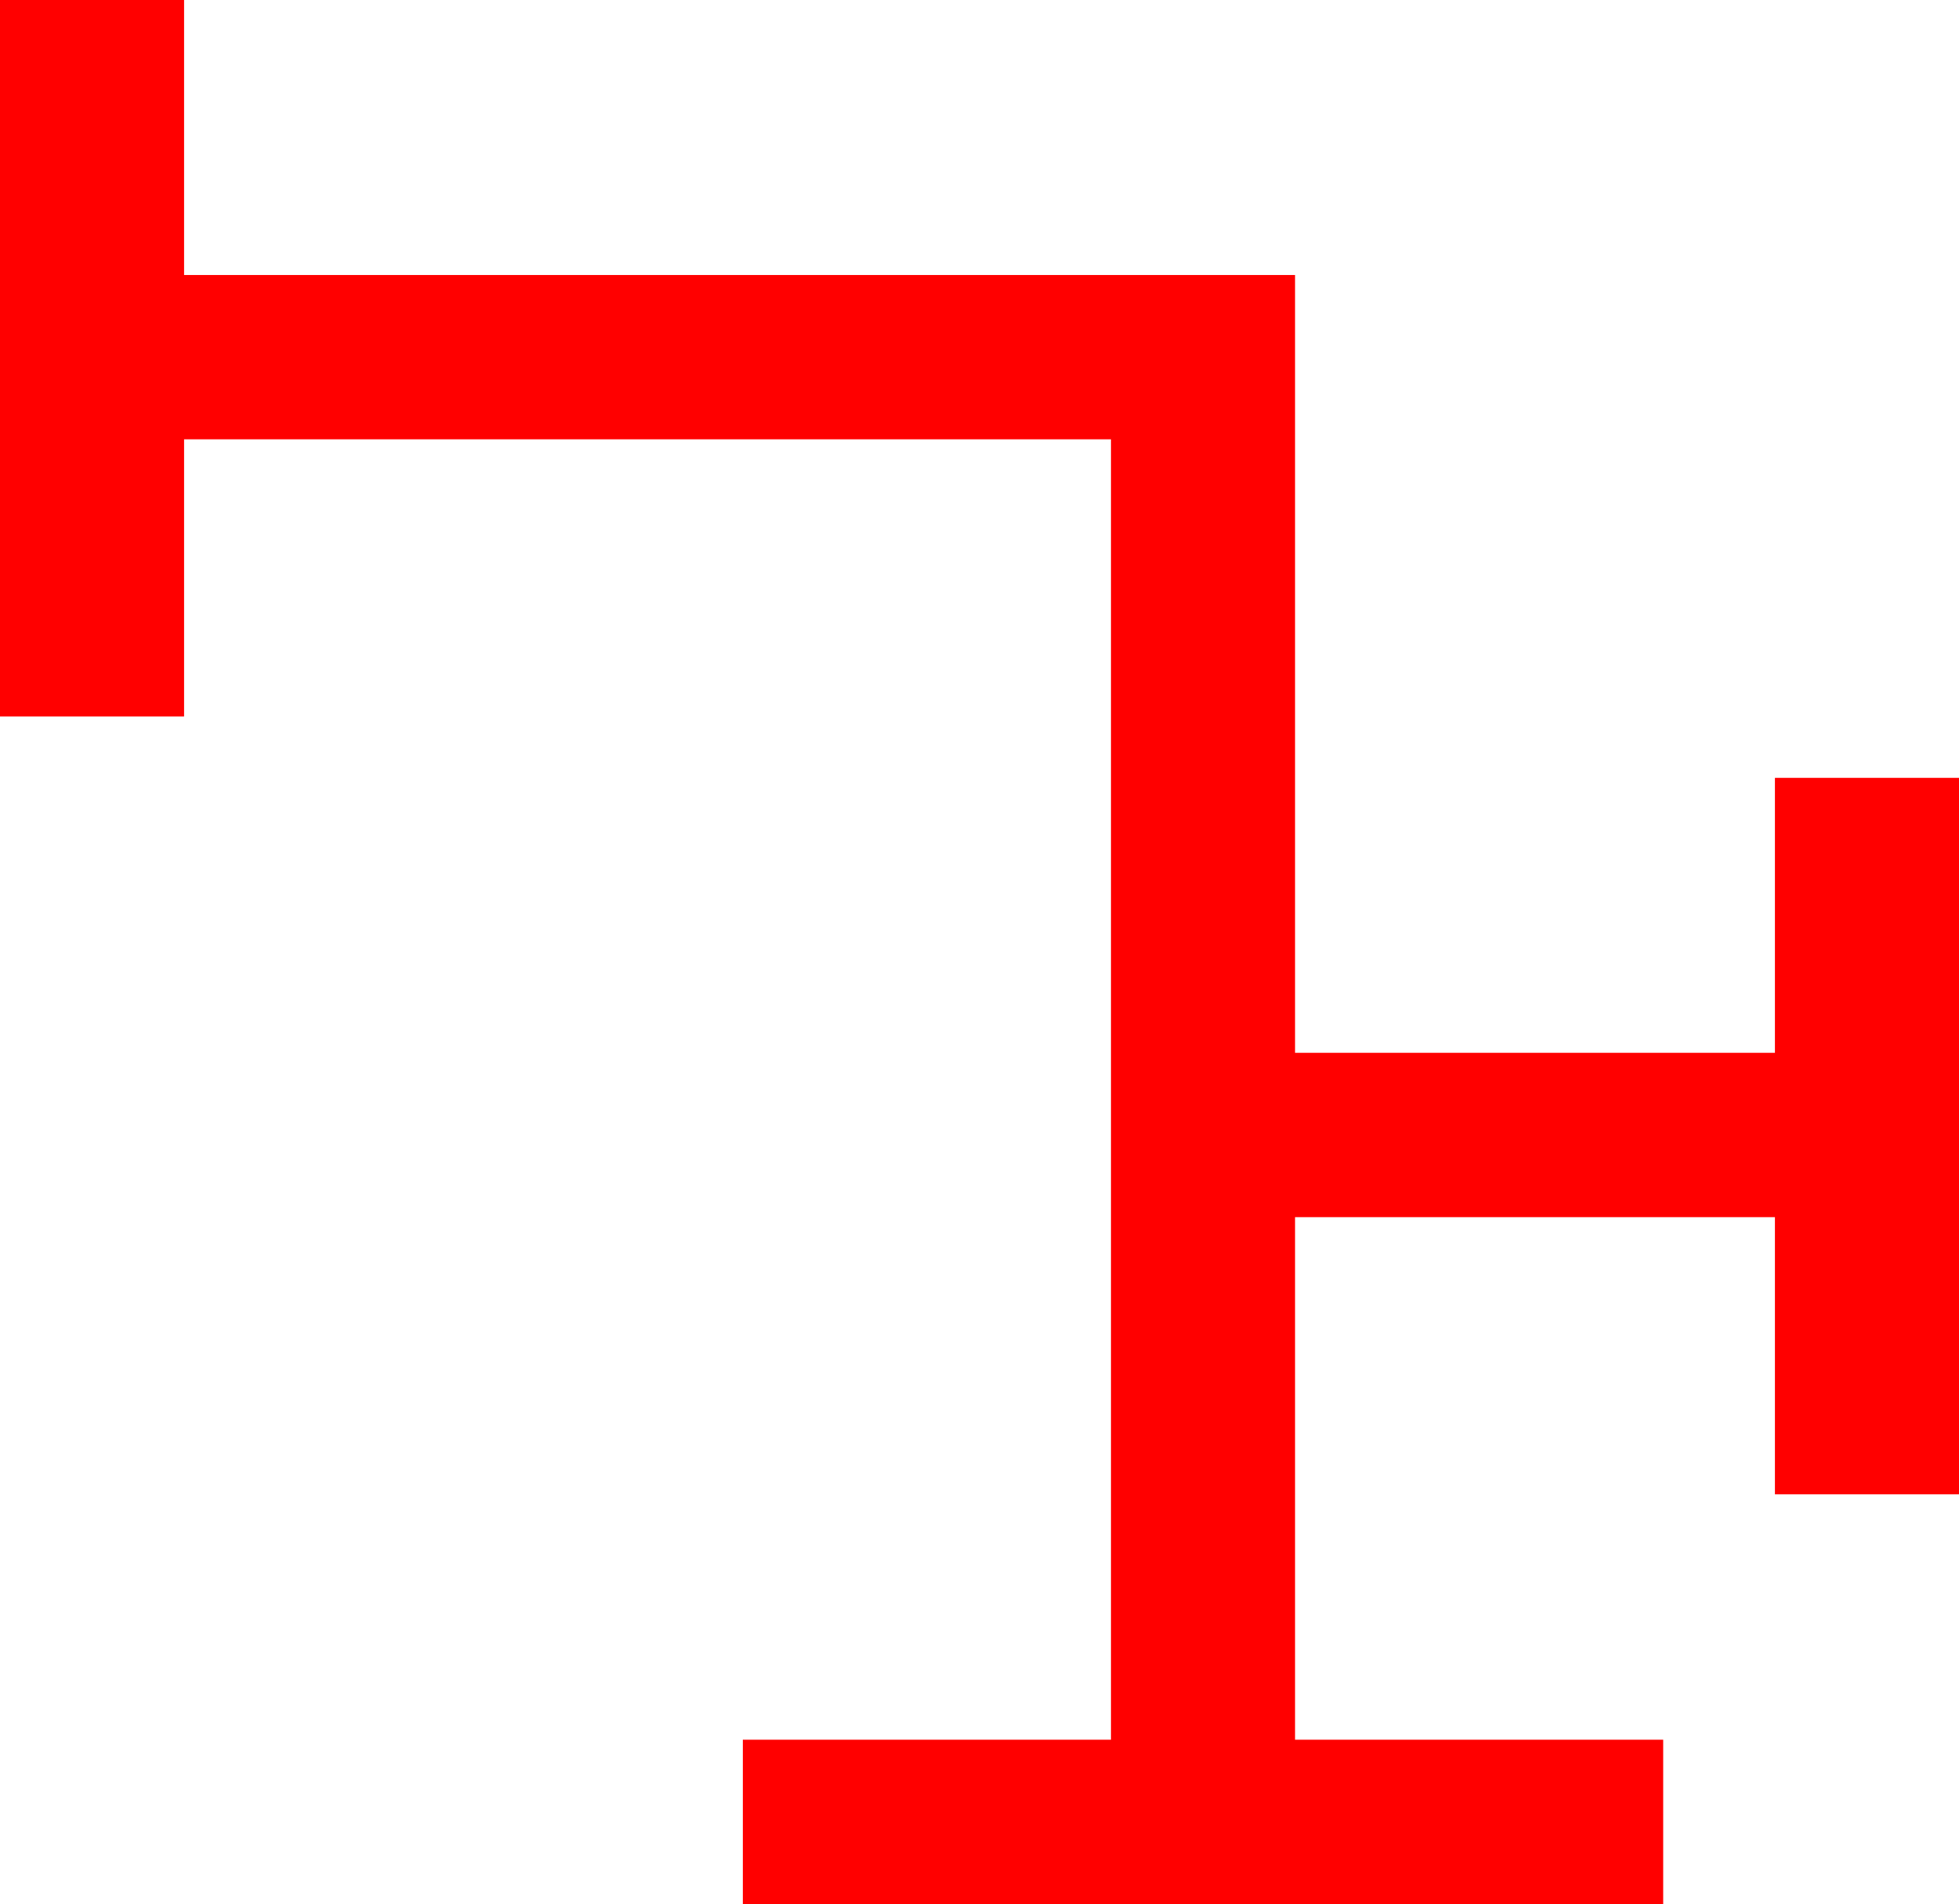 <?xml version="1.0" encoding="utf-8"?>
<!DOCTYPE svg PUBLIC "-//W3C//DTD SVG 1.1//EN" "http://www.w3.org/Graphics/SVG/1.1/DTD/svg11.dtd">
<svg width="52.383" height="50.918" xmlns="http://www.w3.org/2000/svg" xmlns:xlink="http://www.w3.org/1999/xlink" xmlns:xml="http://www.w3.org/XML/1998/namespace" version="1.1">
  <g>
    <g>
      <path style="fill:#FF0000;fill-opacity:1" d="M0,0L4.922,0 4.922,7.354 34.629,7.354 34.629,28.154 47.461,28.154 47.461,20.801 52.383,20.801 52.383,39.961 47.461,39.961 47.461,32.549 34.629,32.549 34.629,46.523 44.473,46.523 44.473,50.918 19.863,50.918 19.863,46.523 29.707,46.523 29.707,11.748 4.922,11.748 4.922,19.16 0,19.16 0,0z" />
    </g>
  </g>
</svg>